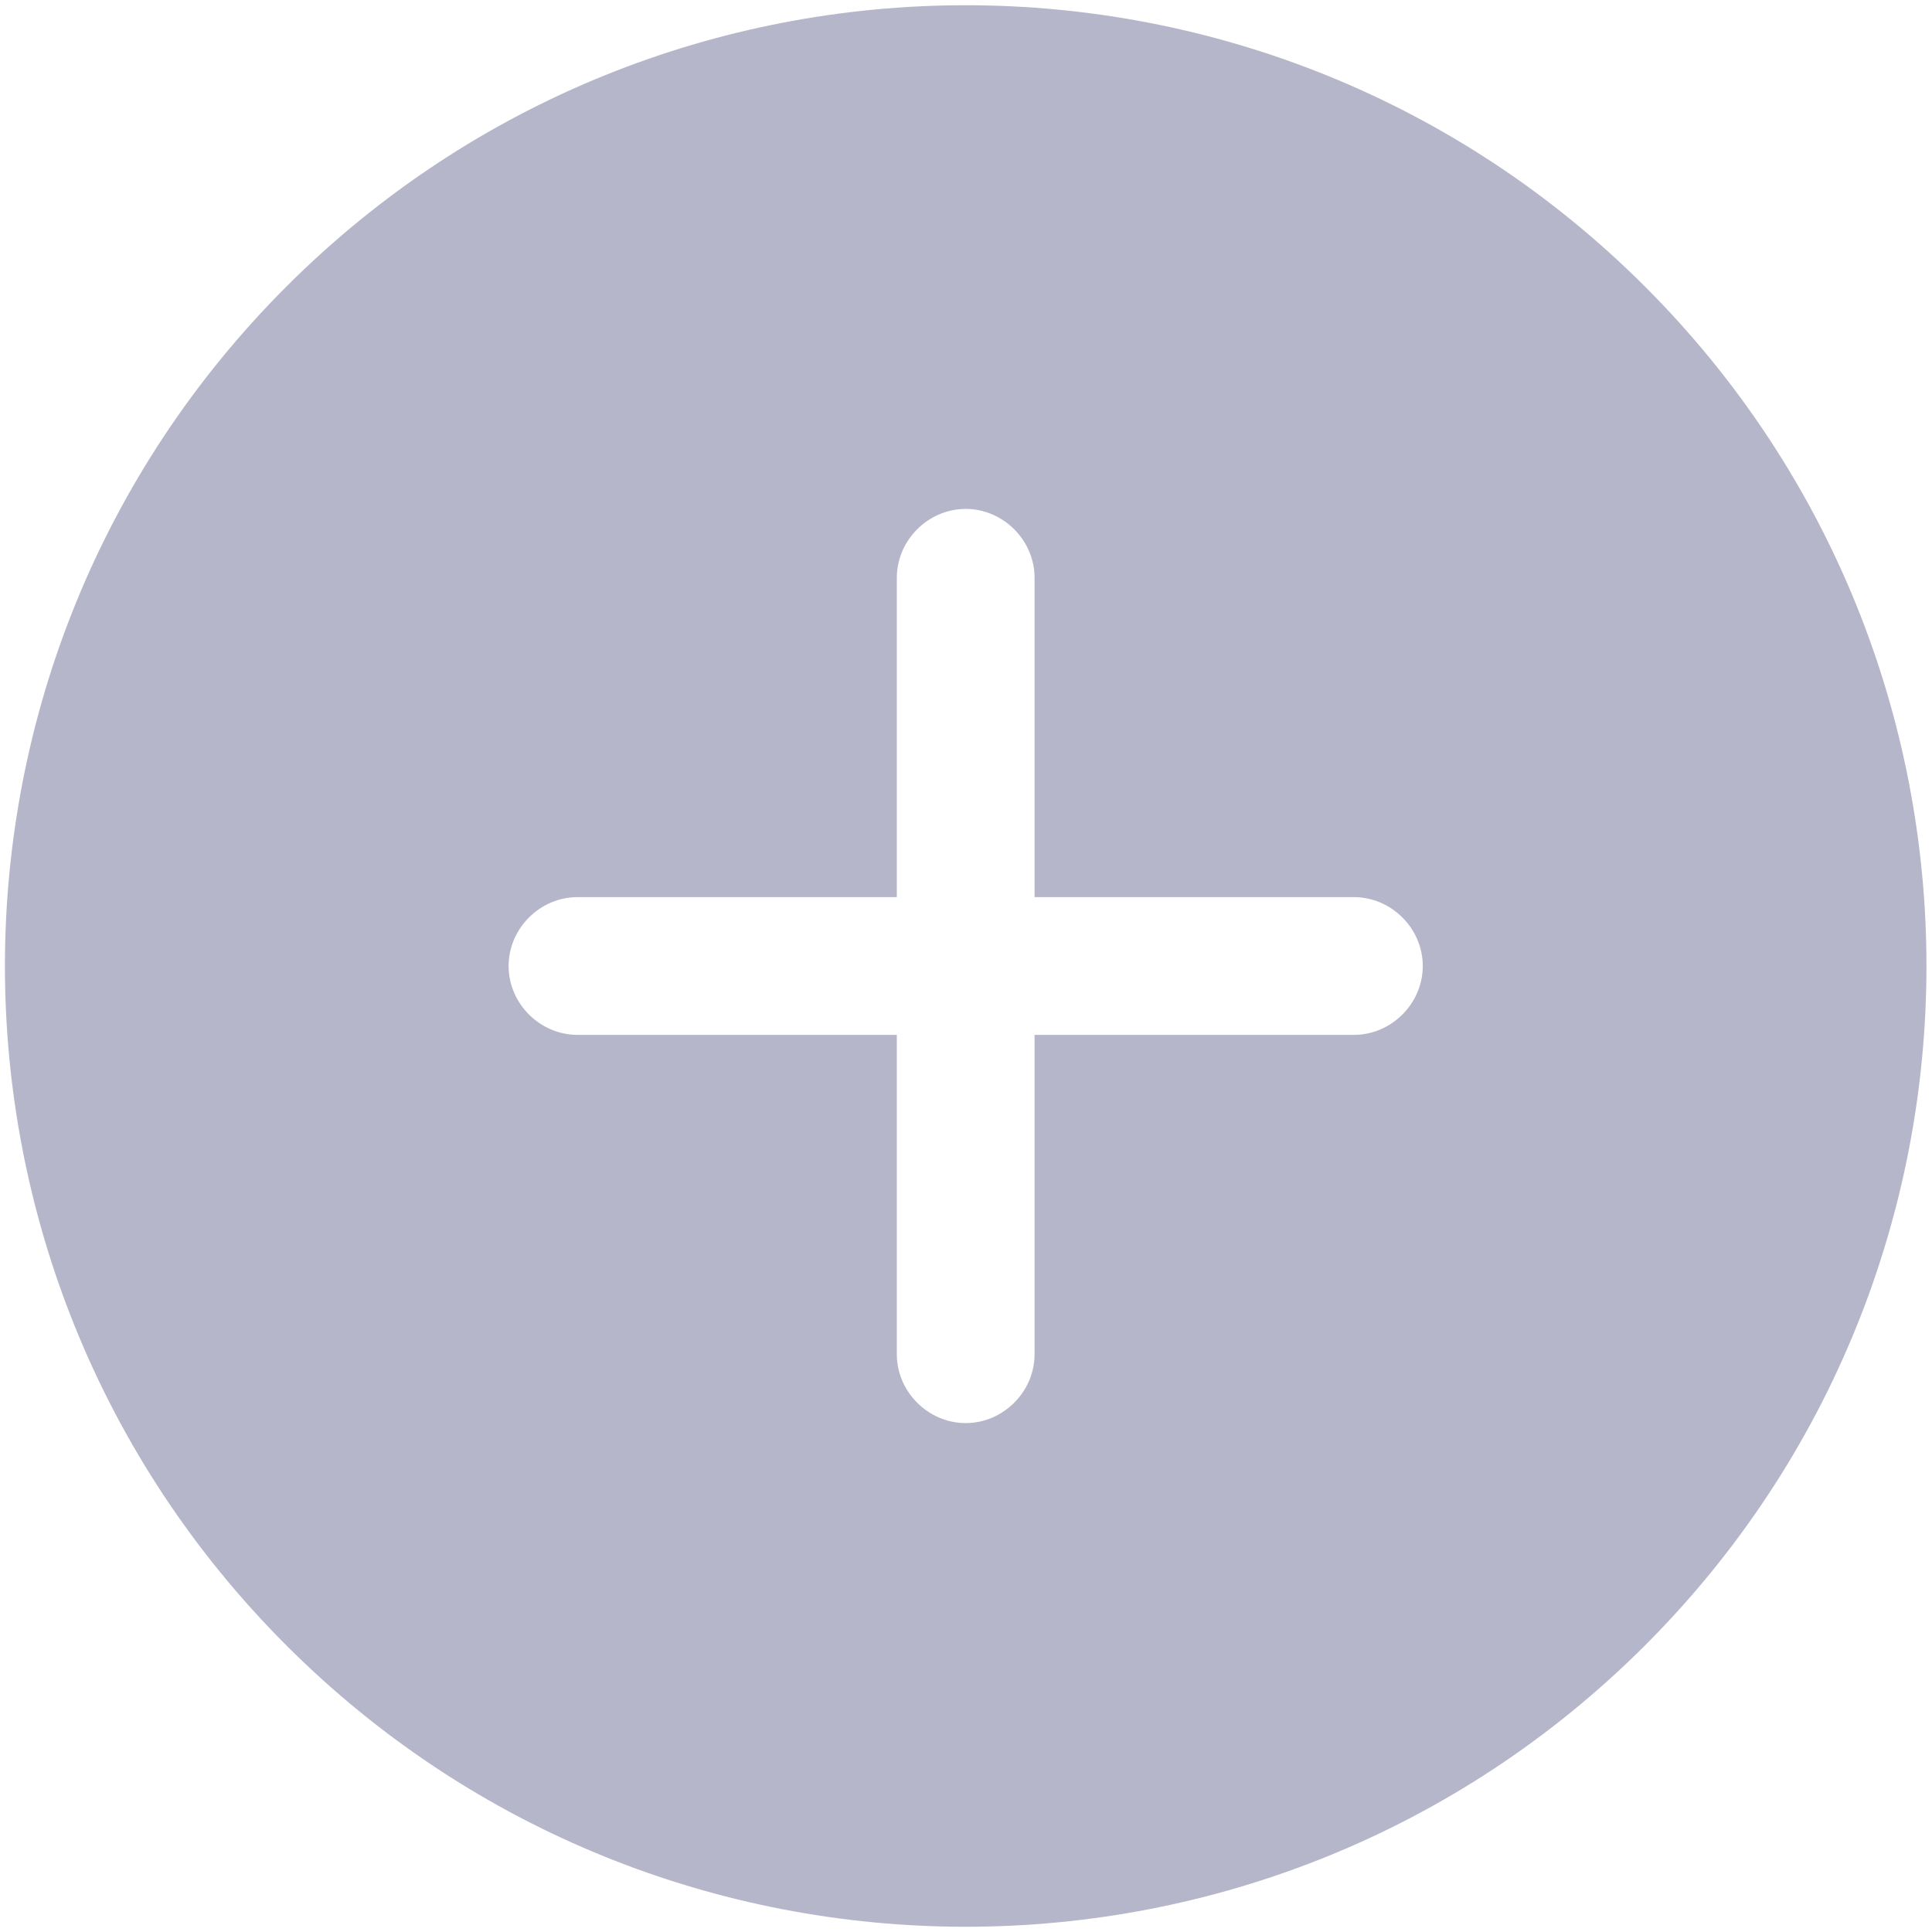<svg height="19" viewBox="0 0 19 19" width="19" xmlns="http://www.w3.org/2000/svg"><path d="m22.95 13.5c0 5.219-4.231 9.45-9.45 9.45-5.219 0-9.45-4.231-9.45-9.45 0-5.219 4.231-9.45 9.45-9.45 5.219 0 9.45 4.231 9.45 9.45zm-7.229 3.179c.261.261.697.261.958 0 .261-.261.261-.697 0-.958l-2.221-2.221 2.221-2.221c.261-.261.261-.697 0-.958-.261-.261-.697-.261-.958 0l-2.221 2.221-2.221-2.221c-.261-.261-.697-.261-.958 0-.261.261-.261.697 0 .958l2.221 2.221-2.221 2.221c-.261.261-.261.697 0 .958.261.261.697.261.958 0l2.221-2.221z" fill="#b6b6ca" transform="matrix(.707 -.707 .707 .707 -9.592 9.5)"/></svg>